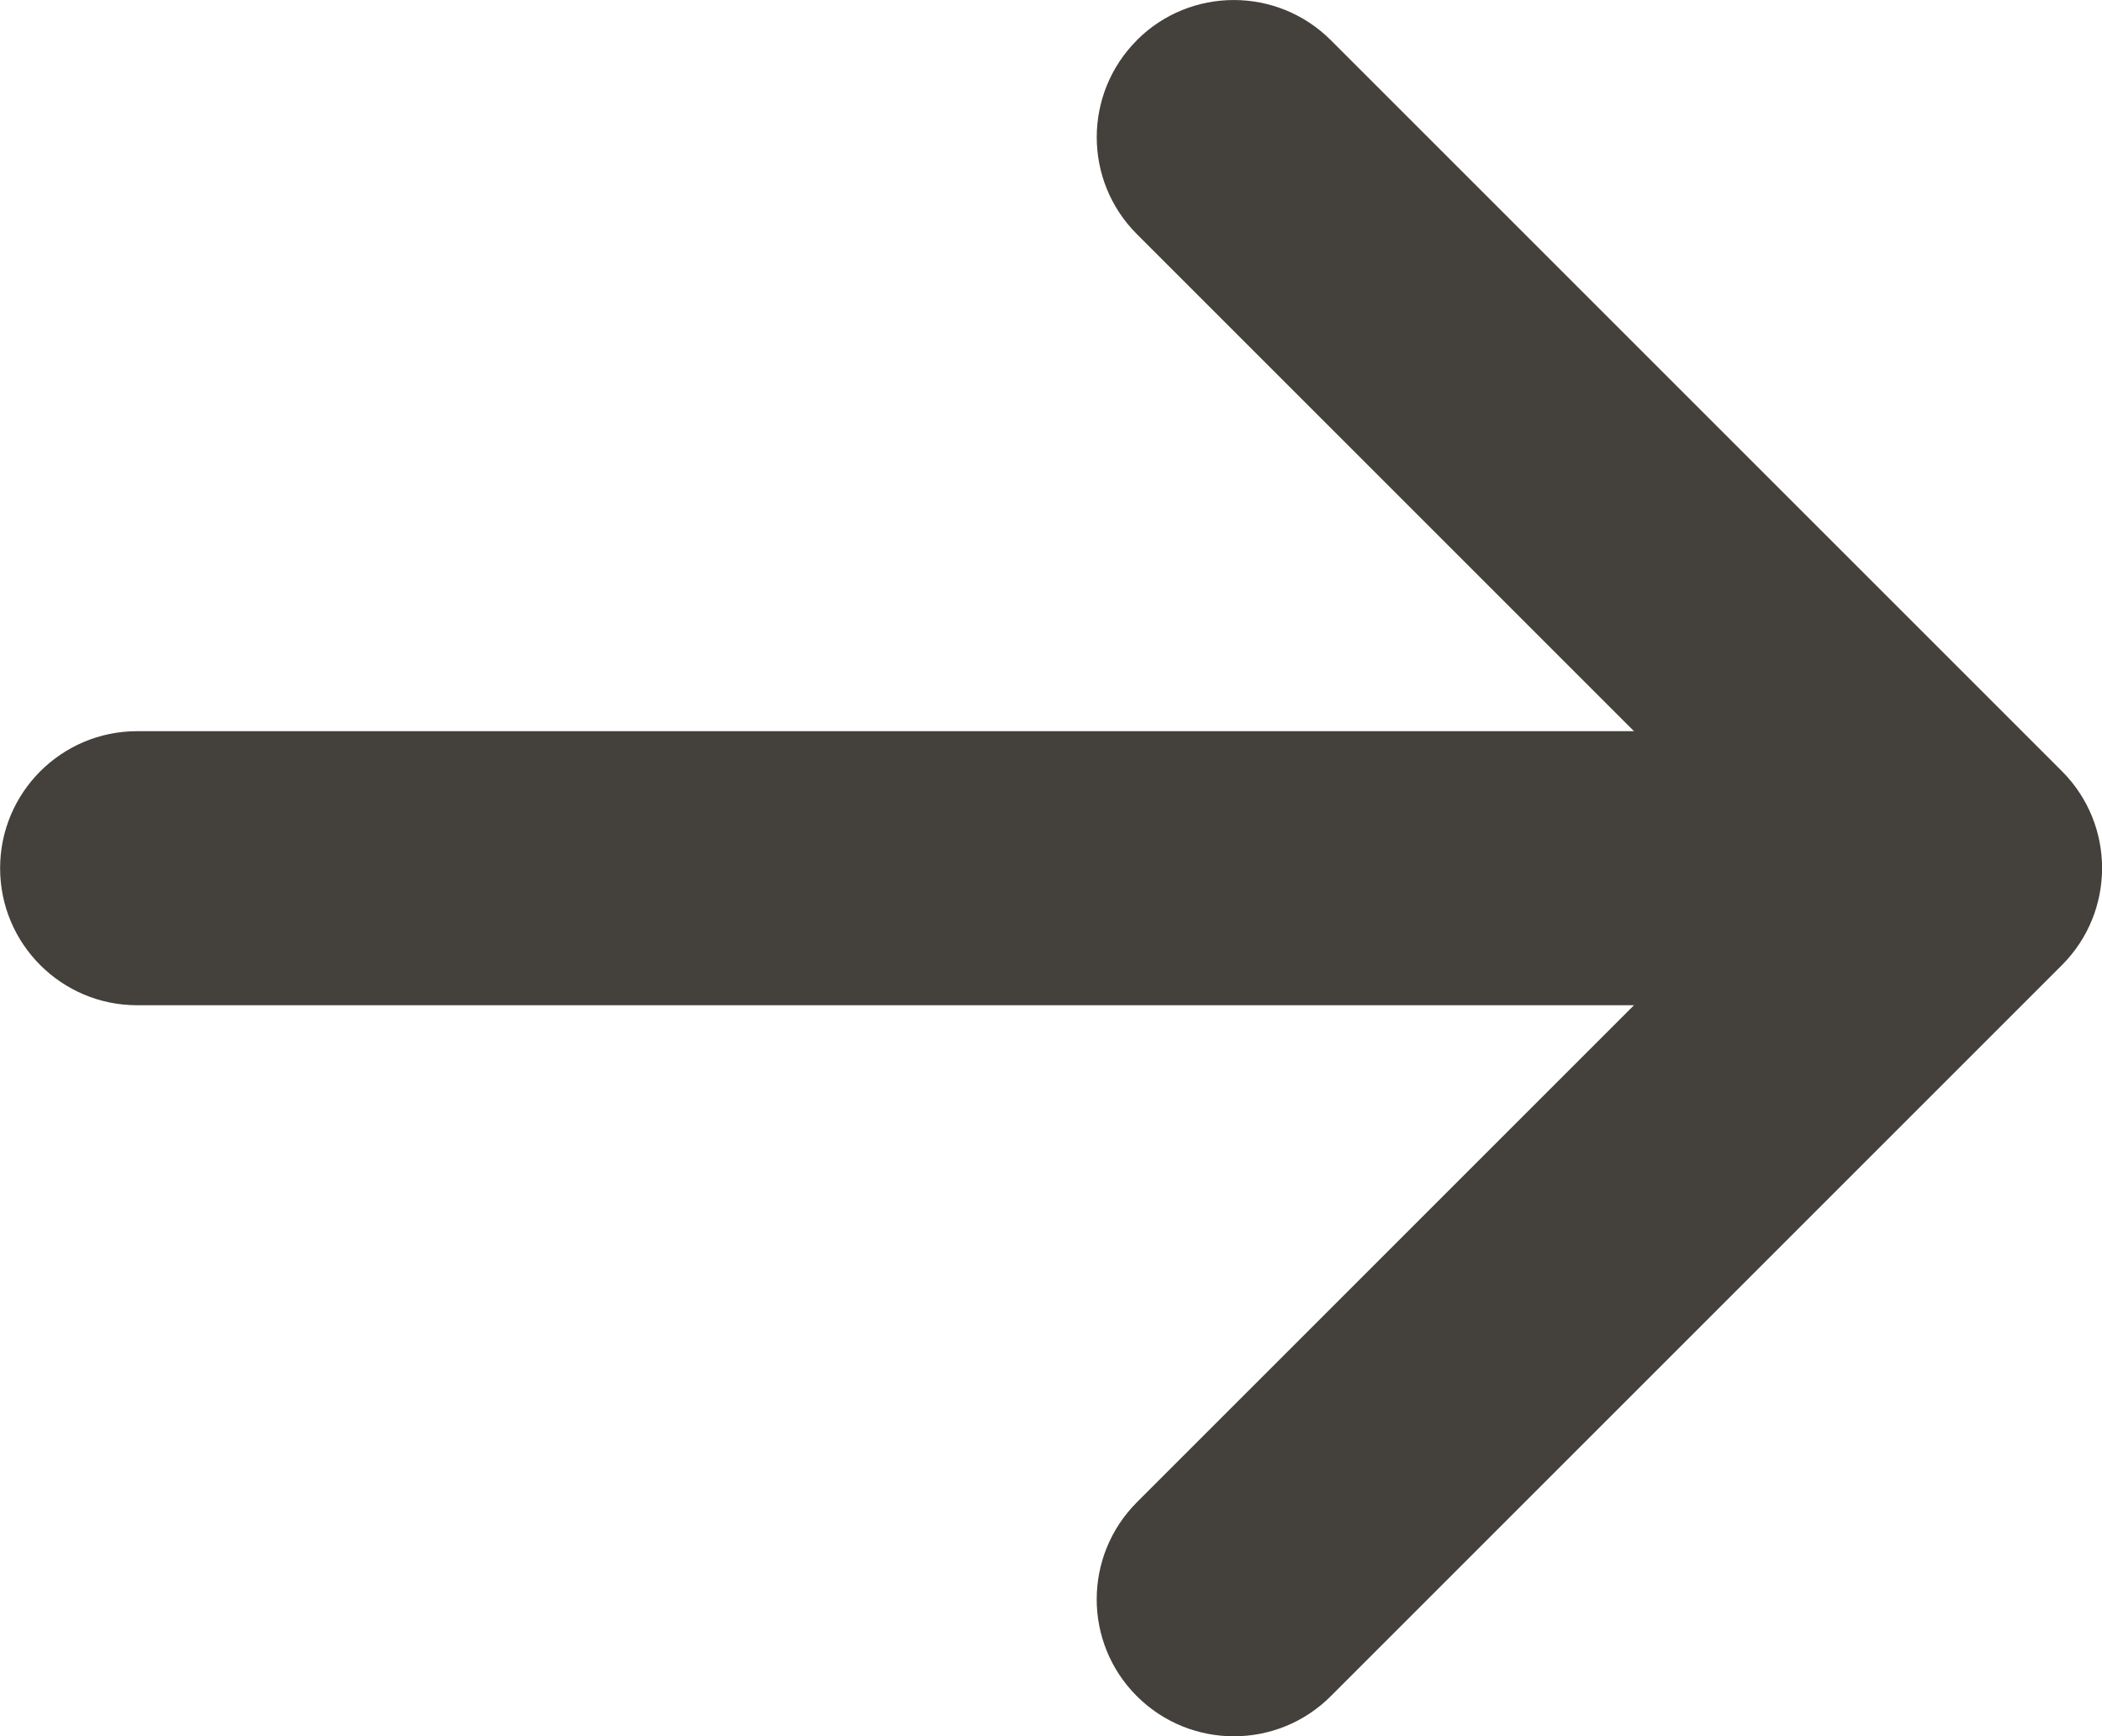 <svg fill="none" version="1.1" viewBox="0 0 20 16.522" xmlns="http://www.w3.org/2000/svg">
 <path d="m10.817 0.382c0.509-0.509 1.335-0.509 1.845 0l6.957 6.957c0.509 0.509 0.509 1.335 0 1.845l-6.957 6.957c-0.509 0.509-1.335 0.509-1.845 0s-0.509-1.335 0-1.845l4.73-4.73h-14.242c-0.72 0-1.304-0.584-1.304-1.304s0.584-1.304 1.304-1.304h14.242l-4.73-4.73c-0.509-0.509-0.509-1.335 0-1.845z" clip-rule="evenodd" fill="#44403c" fill-rule="evenodd" stroke-width="1.739"/>
</svg>
